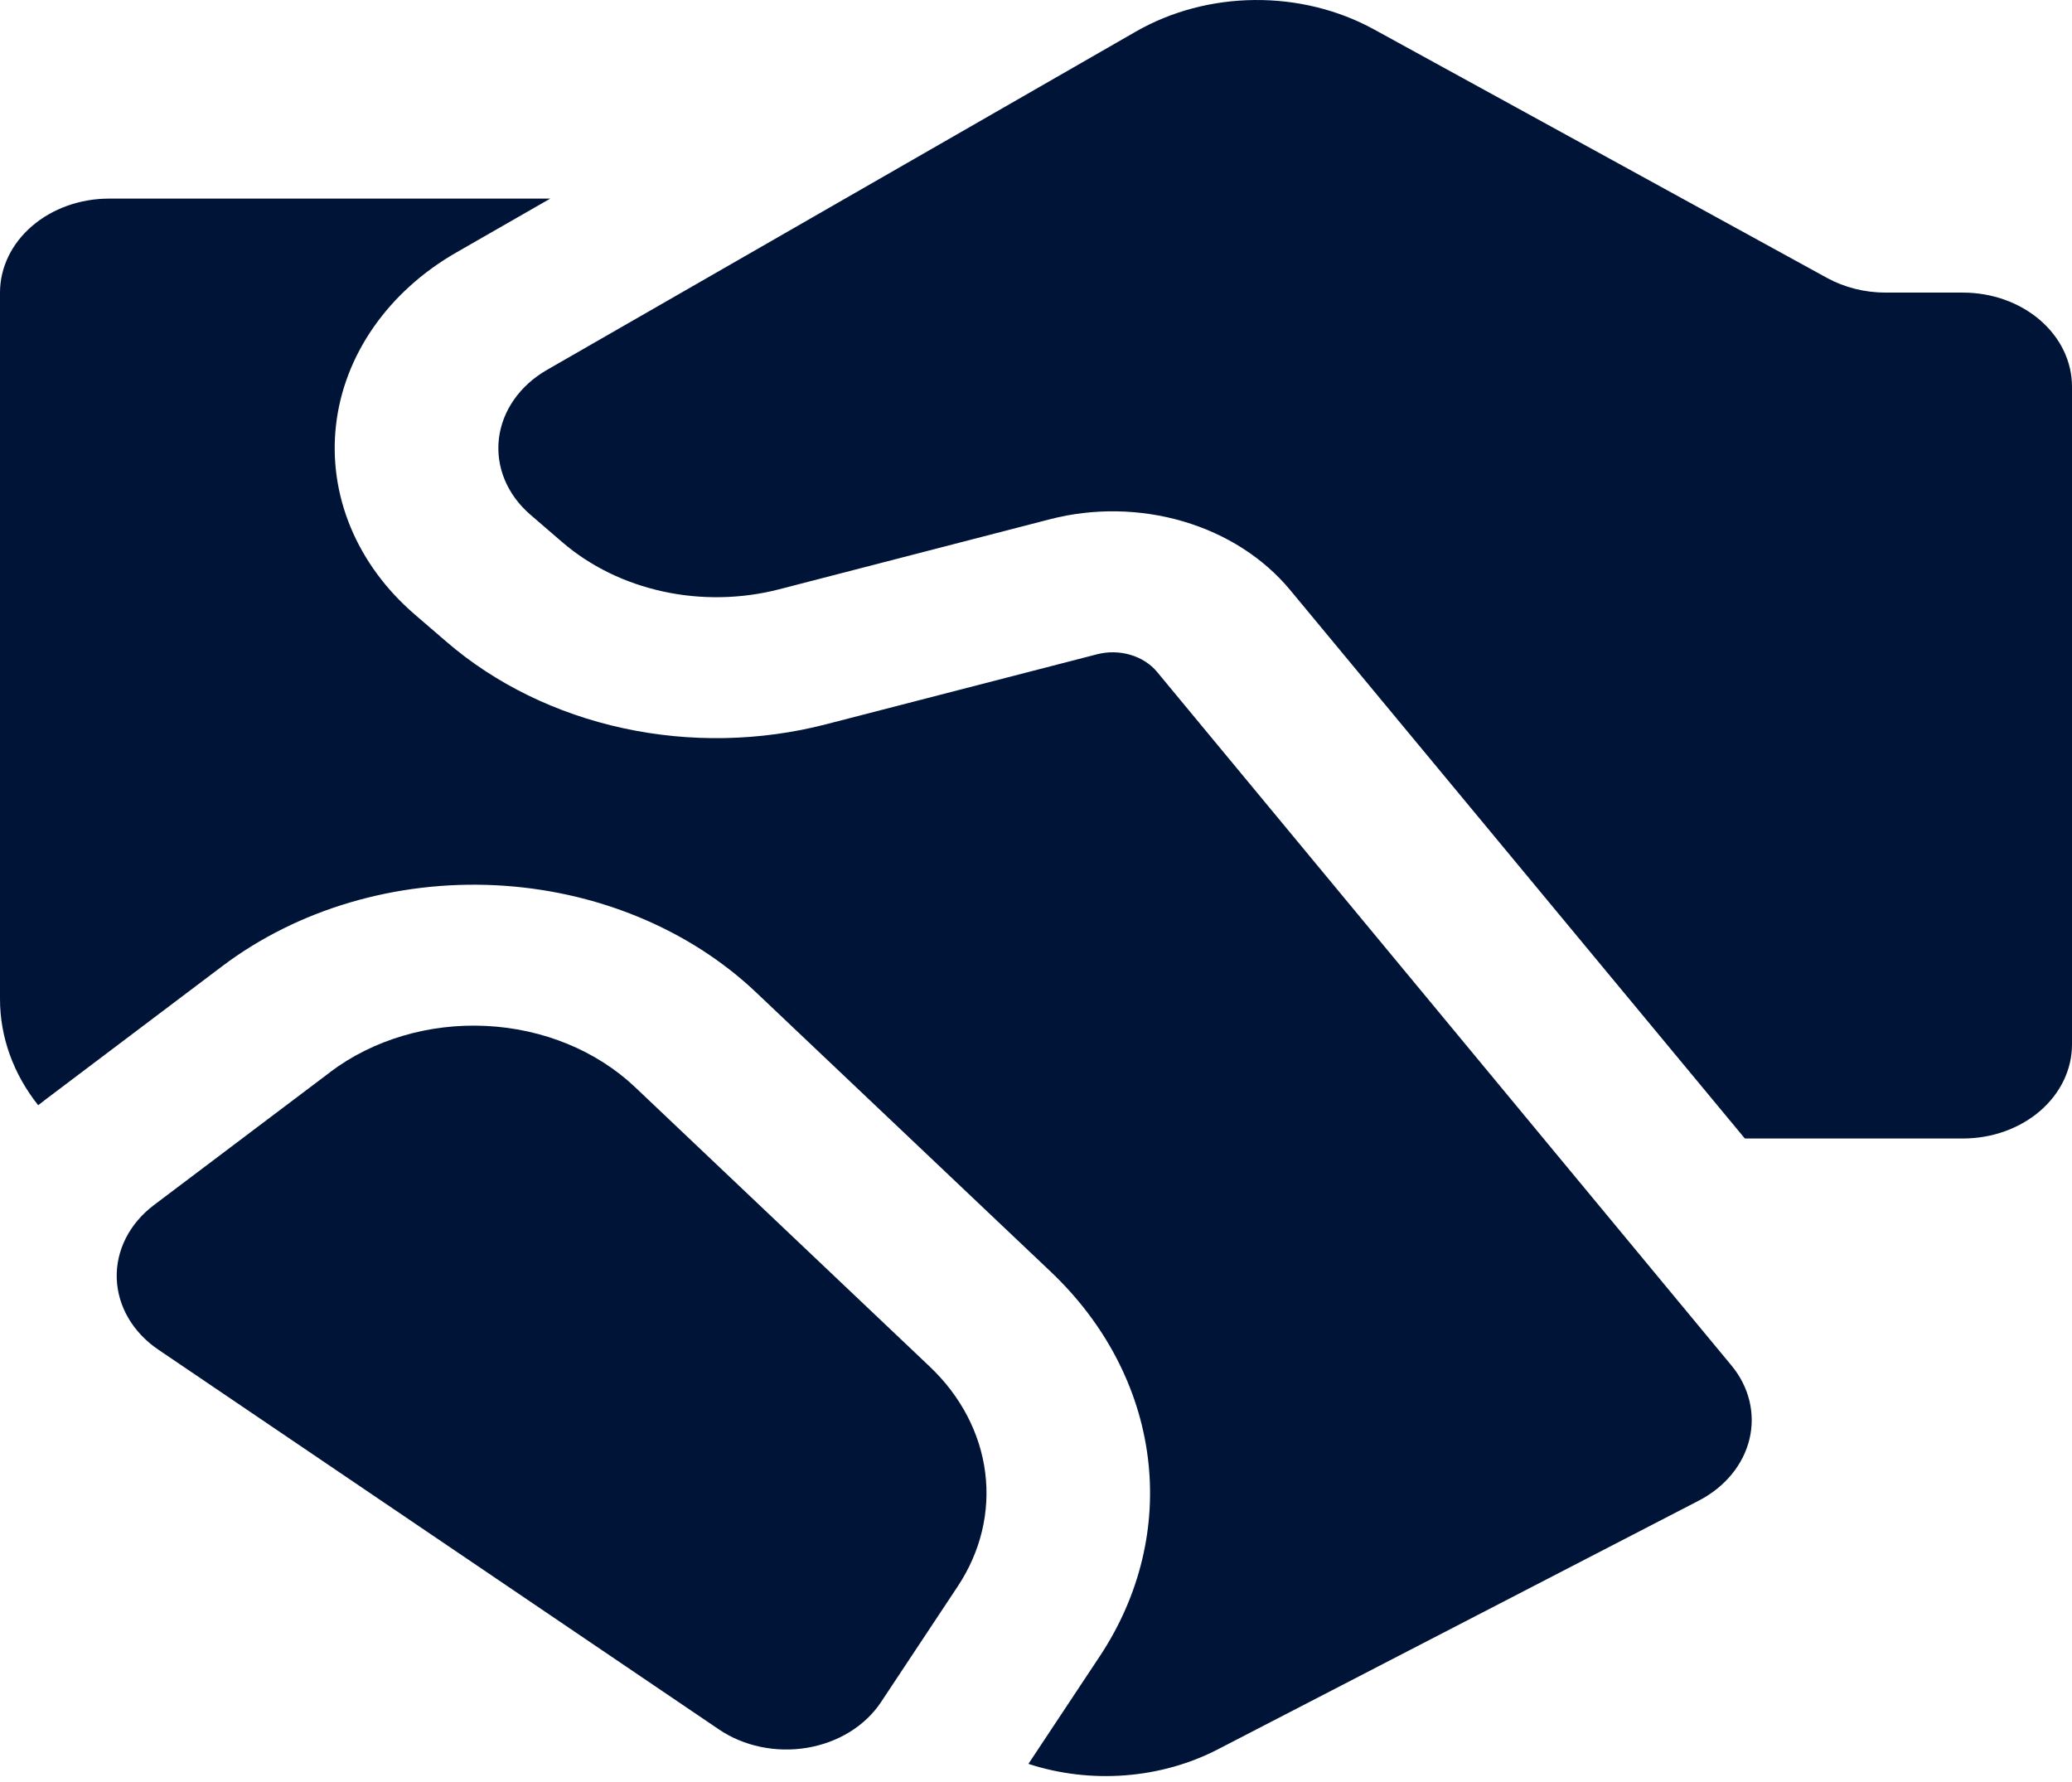 <svg width="100" height="86" viewBox="0 0 100 86" fill="none" xmlns="http://www.w3.org/2000/svg">
<path d="M91.001 14.121H94.737C96.133 14.121 97.472 14.599 98.459 15.45C99.445 16.3 100 17.454 100 18.657V50.408C100 51.611 99.445 52.764 98.459 53.615C97.472 54.466 96.133 54.944 94.737 54.944H84.211L62.265 28.473C60.989 26.933 59.186 25.776 57.109 25.164C55.032 24.552 52.785 24.514 50.681 25.057L37.598 28.441C35.778 28.91 33.844 28.947 32.002 28.546C30.16 28.145 28.479 27.322 27.135 26.164L25.593 24.835C25.043 24.36 24.621 23.787 24.359 23.155C24.097 22.523 24 21.849 24.077 21.181C24.154 20.514 24.401 19.869 24.802 19.294C25.202 18.718 25.746 18.227 26.393 17.854L54.818 1.525C56.515 0.55 58.504 0.02 60.544 0.001C62.584 -0.019 64.586 0.473 66.307 1.416L88.18 13.414C89.021 13.875 90.003 14.12 91.001 14.121ZM15.931 51.746L7.426 58.159C6.845 58.599 6.383 59.143 6.073 59.753C5.763 60.364 5.614 61.025 5.634 61.691C5.655 62.357 5.845 63.011 6.192 63.606C6.539 64.202 7.034 64.724 7.642 65.135L34.693 83.46C35.288 83.864 35.976 84.152 36.712 84.305C37.447 84.458 38.213 84.473 38.956 84.348C39.698 84.223 40.401 83.962 41.016 83.582C41.631 83.201 42.144 82.711 42.519 82.145L46.224 76.557C47.327 74.893 47.791 72.97 47.548 71.065C47.305 69.16 46.368 67.37 44.871 65.952L30.651 52.467C28.797 50.709 26.216 49.647 23.463 49.512C20.71 49.376 18.006 50.176 15.931 51.741V51.746ZM26.556 9.585H5.263C3.867 9.585 2.528 10.063 1.541 10.914C0.554 11.764 0 12.918 0 14.121V48.212C0 50.042 0.642 51.828 1.842 53.338C1.97 53.236 2.099 53.136 2.231 53.038L10.731 46.625C14.362 43.886 19.096 42.485 23.913 42.722C28.73 42.96 33.248 44.817 36.493 47.895L50.713 61.375C53.33 63.856 54.969 66.987 55.394 70.32C55.82 73.652 55.01 77.015 53.081 79.927L49.634 85.125C51.121 85.611 52.717 85.8 54.301 85.678C55.886 85.557 57.417 85.127 58.781 84.422L81.99 72.42C82.613 72.098 83.151 71.668 83.571 71.158C83.992 70.648 84.285 70.068 84.433 69.456C84.58 68.843 84.579 68.21 84.43 67.598C84.281 66.986 83.986 66.407 83.564 65.898L55.844 32.428C55.525 32.043 55.075 31.755 54.556 31.602C54.037 31.449 53.475 31.439 52.95 31.575L39.866 34.954C36.681 35.778 33.297 35.843 30.072 35.142C26.848 34.442 23.903 33.002 21.552 30.976L20.009 29.647C18.633 28.461 17.578 27.027 16.922 25.447C16.267 23.867 16.026 22.182 16.217 20.512C16.408 18.843 17.027 17.231 18.029 15.792C19.03 14.354 20.39 13.124 22.009 12.193L26.556 9.585Z" fill="#001438"/>
</svg>
